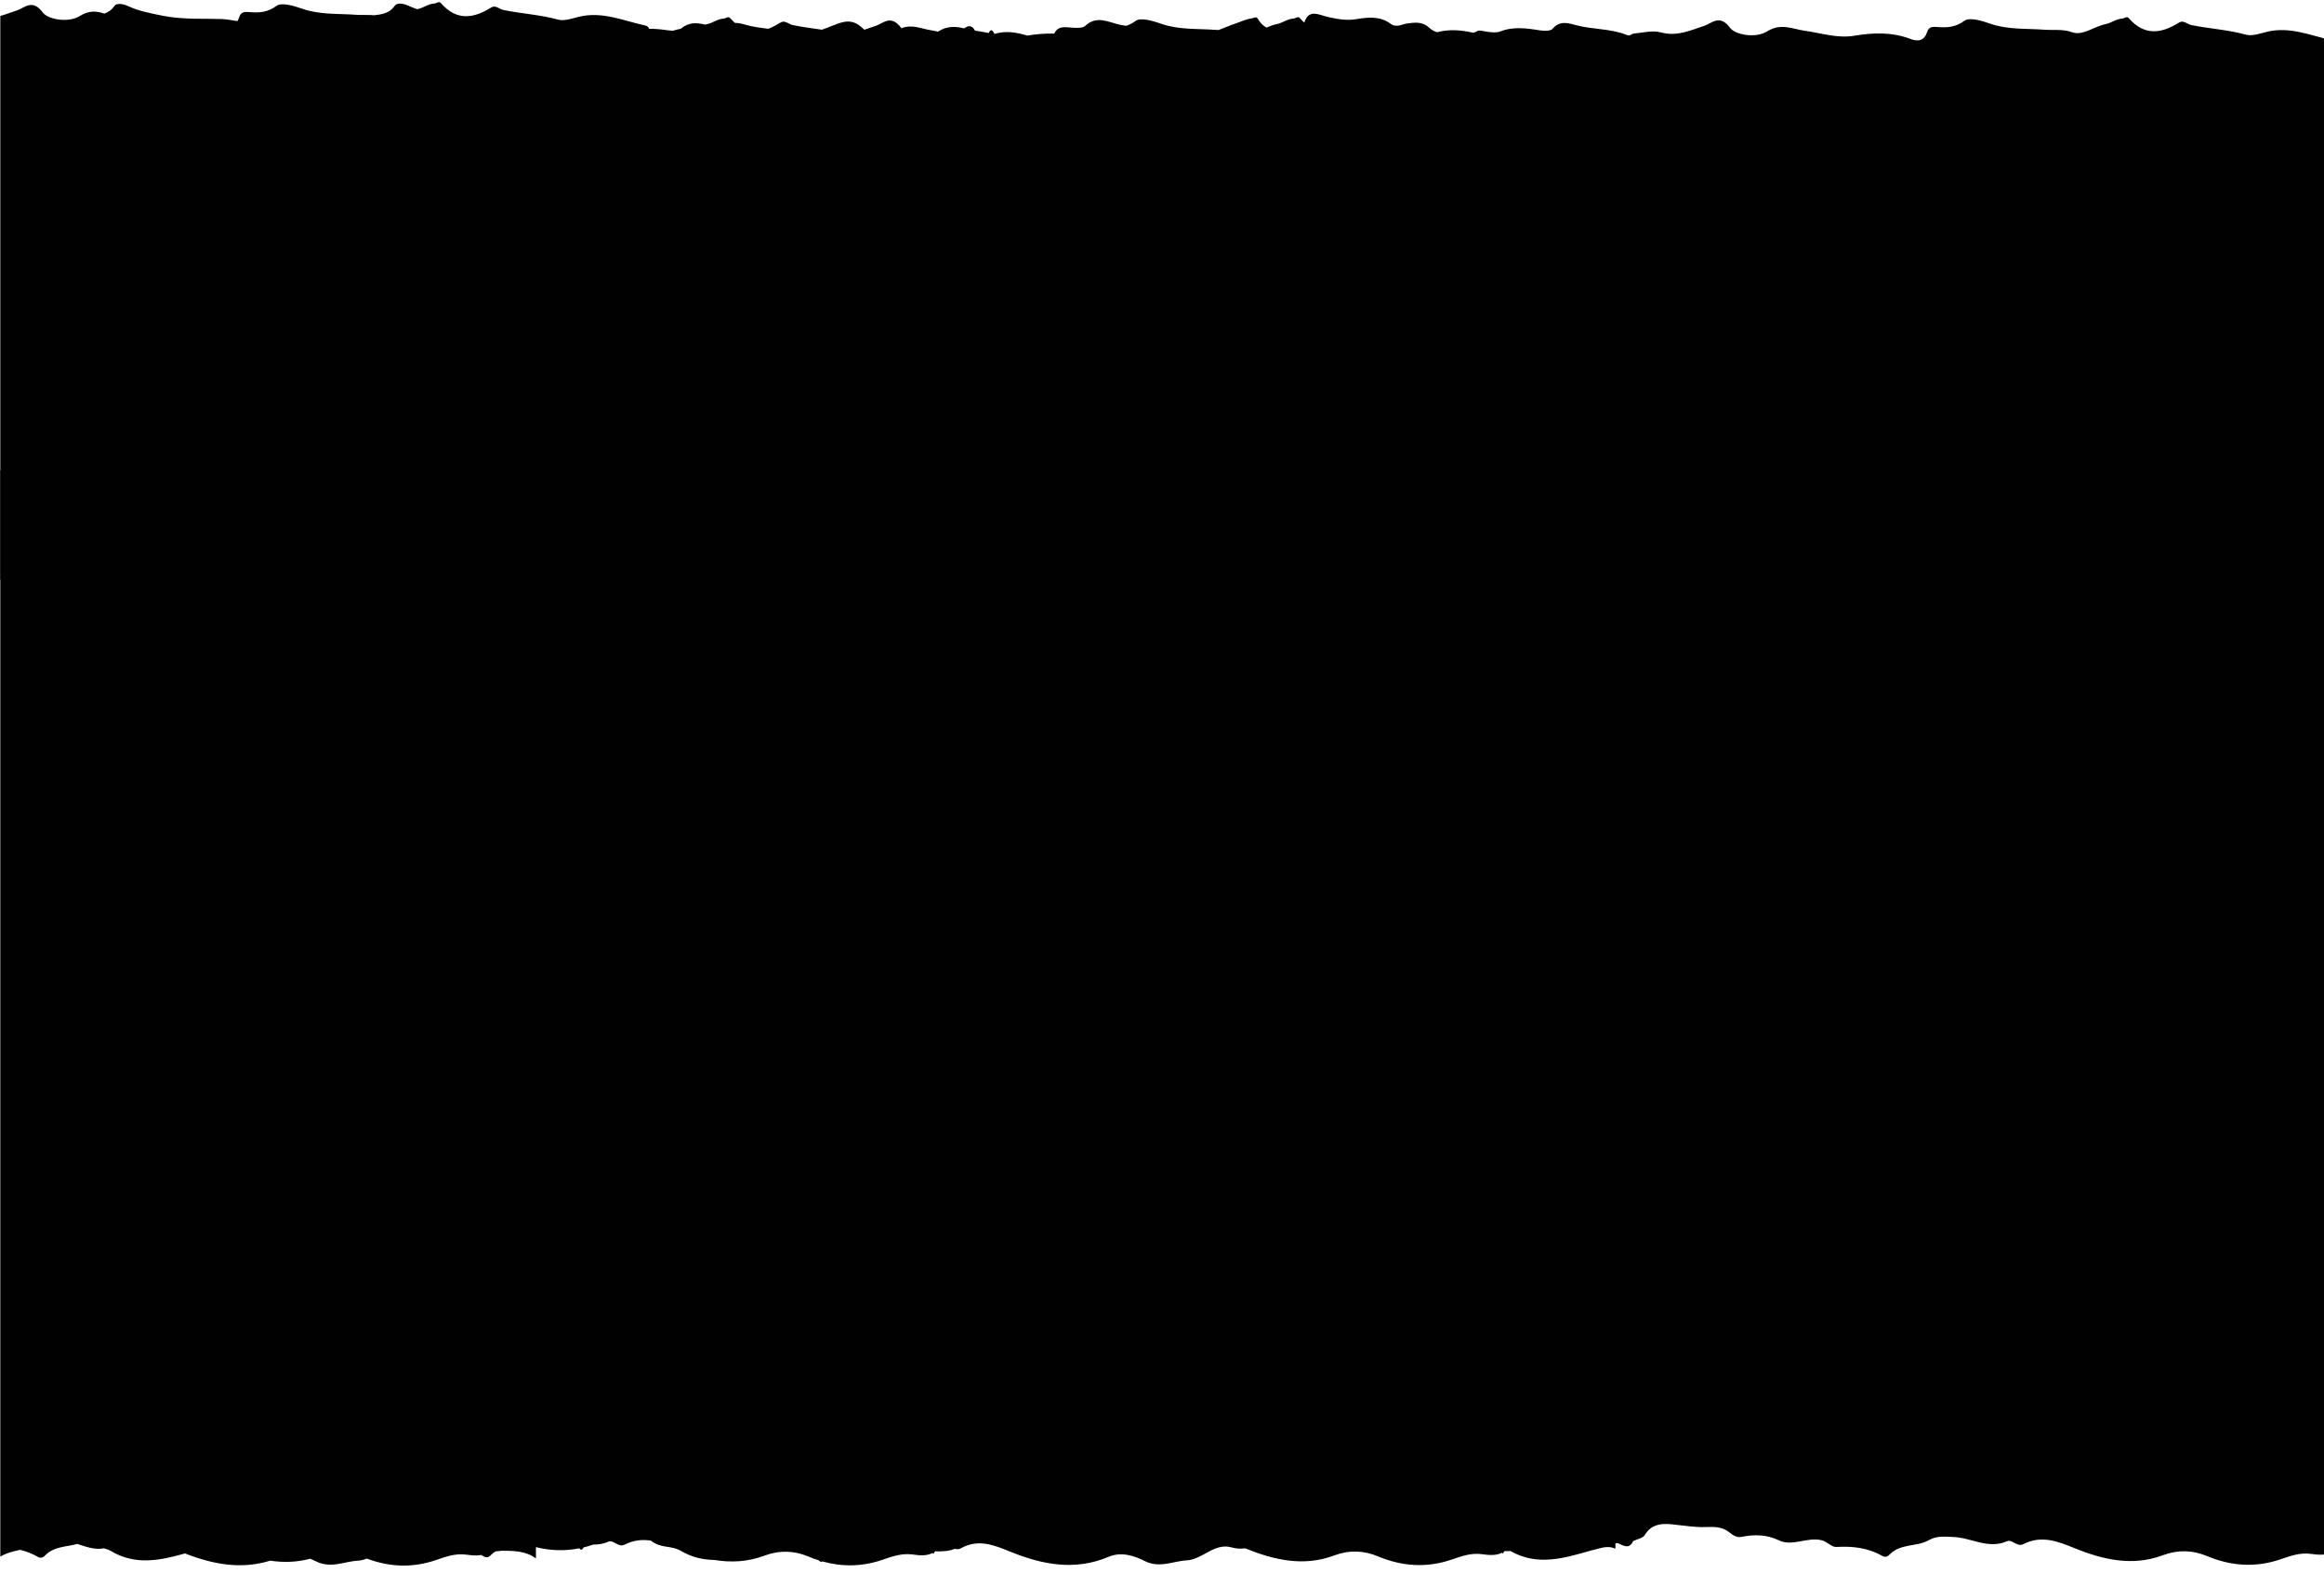 <?xml version="1.0" encoding="utf-8"?>
<!-- Generator: Adobe Illustrator 22.0.1, SVG Export Plug-In . SVG Version: 6.00 Build 0)  -->
<svg version="1.1" xmlns="http://www.w3.org/2000/svg" xmlns:xlink="http://www.w3.org/1999/xlink" x="0px" y="0px"
	 viewBox="0 0 1542.2 1044" style="enable-background:new 0 0 1542.2 1044;" xml:space="preserve">
<style type="text/css">
	.st0{display:none;}
	.st1{clip-path:url(#XMLID_9_);fill:#010101;}
	.st2{clip-path:url(#XMLID_10_);}
	.st3{clip-path:url(#XMLID_11_);}
	.st4{clip-path:url(#XMLID_12_);}
	.st5{fill:#010101;}
	.st6{clip-path:url(#XMLID_13_);}
	.st7{clip-path:url(#XMLID_14_);}
	.st8{fill:#FFFFFF;}
	.st9{fill:#6ACE6A;}
	.st10{fill:none;stroke:#000000;stroke-width:17;stroke-miterlimit:10;}
	.st11{fill:none;stroke:#000000;stroke-width:17;stroke-miterlimit:10;stroke-dasharray:34.074,15.488;}
	.st12{clip-path:url(#SVGID_2_);}
	.st13{fill:#FFFFFF;stroke:#000000;stroke-width:7;stroke-miterlimit:10;}
	.st14{fill:#FCFCFC;}
	.st15{clip-path:url(#XMLID_16_);fill:#010101;}
	.st16{fill:none;stroke:#FFFFFF;stroke-width:17;stroke-miterlimit:10;stroke-dasharray:33,15;}
	.st17{fill:#FFFFFF;stroke:#000000;stroke-width:6;stroke-miterlimit:10;}
	.st18{clip-path:url(#XMLID_17_);}
	.st19{fill:none;stroke:#000000;stroke-width:6;stroke-miterlimit:10;}
	.st20{clip-path:url(#XMLID_18_);}
	.st21{fill:#060606;}
	.st22{fill:#CD7779;}
	.st23{fill:#F4F2F9;}
	.st24{fill:#774F66;}
	.st25{clip-path:url(#XMLID_19_);}
	.st26{clip-path:url(#XMLID_19_);fill:#F4F2F9;}
	.st27{clip-path:url(#XMLID_19_);fill:none;stroke:#6ACE6A;stroke-width:2;stroke-miterlimit:10;}
	.st28{clip-path:url(#XMLID_19_);fill:#6ACE6A;}
	.st29{clip-path:url(#XMLID_20_);}
	.st30{fill:none;stroke:#C0BFC6;stroke-miterlimit:10;}
	.st31{clip-path:url(#SVGID_4_);}
	.st32{clip-path:url(#XMLID_22_);}
	.st33{clip-path:url(#XMLID_23_);fill:#FFFFFF;}
	.st34{clip-path:url(#XMLID_23_);fill:#131011;}
	.st35{clip-path:url(#XMLID_24_);}
	.st36{clip-path:url(#XMLID_25_);}
	.st37{clip-path:url(#XMLID_25_);fill:#6ACE6A;}
	.st38{clip-path:url(#XMLID_25_);fill:none;stroke:#FFFFFF;stroke-width:2;stroke-linejoin:round;stroke-miterlimit:10;}
	.st39{fill:#27262C;}
	.st40{fill:none;stroke:#565656;stroke-miterlimit:10;}
	.st41{fill:#2C2828;}
	.st42{clip-path:url(#XMLID_24_);fill:none;stroke:#000000;stroke-width:6;stroke-miterlimit:10;}
	.st43{clip-path:url(#XMLID_24_);fill:#131011;}
	.st44{clip-path:url(#XMLID_26_);}
	.st45{fill:#FFFFFF;stroke:#060606;stroke-width:4;stroke-miterlimit:10;}
	.st46{fill:#6ACE6A;stroke:#000000;stroke-width:4;stroke-miterlimit:10;}
	.st47{stroke:#060606;stroke-width:4;stroke-miterlimit:10;}
	.st48{fill:#FFFFFF;stroke:#060606;stroke-width:4;stroke-linecap:round;stroke-miterlimit:10;}
	.st49{fill:none;stroke:#010101;stroke-linecap:round;stroke-linejoin:round;stroke-miterlimit:10;}
	.st50{clip-path:url(#XMLID_27_);}
	.st51{fill:none;stroke:#010101;stroke-width:3;stroke-linejoin:round;stroke-miterlimit:10;}
	.st52{fill:#FFFFFF;stroke:#010101;stroke-width:3;stroke-linejoin:round;stroke-miterlimit:10;}
	.st53{fill:none;stroke:#010101;stroke-width:3;stroke-linecap:round;stroke-linejoin:round;stroke-miterlimit:10;}
	.st54{fill:none;stroke:#010101;stroke-width:2;stroke-linecap:round;stroke-linejoin:round;stroke-miterlimit:10;}
	.st55{clip-path:url(#XMLID_29_);}
	.st56{clip-path:url(#XMLID_33_);fill:#010101;}
	.st57{fill:none;stroke:#000000;stroke-width:17;stroke-miterlimit:10;stroke-dasharray:33,15;}
	.st58{fill:none;stroke:#010101;stroke-width:3;stroke-miterlimit:10;}
	.st59{fill:none;stroke:#FFFFFF;stroke-width:17;stroke-miterlimit:10;}
	.st60{fill:#010101;stroke:#010101;stroke-width:3;stroke-miterlimit:10;}
	.st61{stroke:#FFFFFF;stroke-width:3;stroke-miterlimit:10;}
	.st62{fill:none;stroke:#FFFFFF;stroke-width:3;stroke-miterlimit:10;}
	.st63{stroke:#FFFFFF;stroke-width:6;stroke-miterlimit:10;}
	.st64{stroke:#FFFFFF;stroke-width:14;stroke-miterlimit:10;}
	.st65{fill:#FFFFFF;stroke:#000000;stroke-width:14;stroke-miterlimit:10;}
	.st66{display:inline;opacity:0.4;}
	.st67{fill:#FF2727;}
	.st68{display:inline;}
</style>
<g id="Слой_1" class="st0">
</g>
<g id="Слой_3">
	<g>
		<defs>
			<rect id="XMLID_6_" x="0.2" width="1543.6" height="1093.2"/>
		</defs>
		<clipPath id="XMLID_9_">
			<use xlink:href="#XMLID_6_"  style="overflow:visible;"/>
		</clipPath>
		<g style="clip-path:url(#XMLID_9_);">
			<g>
				<path class="st5" d="M-1305.6,359c1,4.7,0.7,9.3,1.4,14.1c-0.1,2.2-0.1,4.4,0,6.6c0.1,1.6,0,3.2-0.2,4.9h2876.5
					c0.8-5.7,0.8-11.5-0.2-17.3c1.2-7.3,1.1-14.7-0.7-22.2c-0.4-1.6-0.8-3.3-1.3-4.9c0.2-3.1,0.2-6.1,0-9.1c3.1-9.8,3.7-20,1.2-30.3
					c-2.7-11.5-7.6-22.9-8.6-34.4c0.9-2.9,1.8-5.7,2.7-8.5c4.8-15.8,6.5-32,2.7-47.8c-0.3-1.2-0.5-2.3-0.8-3.5
					c2.6-10.7,3.6-21.4,2.4-32.1c1-9.2,0.6-18.4-1.6-27.4c-0.3-1.2-0.5-2.3-0.8-3.5c3.3-13.6,4.1-27.4,0.8-40.9
					c-2.7-11.1-4.3-21.7-5.3-33c-1.1-13.1-4-26.9-11.1-39c-0.9-1.6-0.8-3.3-3.2-3.8c-14.6-3.1-28.8-9.7-44.4-5.7
					c-4.4,1.1-9.5,2.9-13.5,1.8c-11.9-3.3-24.2-3.9-36.3-6.4c-2.7-0.6-5.2-3.4-8-1.7c-11.9,7.5-23.1,9-33.4-2.8
					c-1.4-1.6-2.8,0.1-4.3,0.2c-4.1,0.2-7.5,3-11.1,3.7c-7.6,1.5-15.1,7.9-22.2,5.4c-6.6-2.3-12.4-1.2-18.7-1.7
					c-12-0.9-24.2,0.1-36-4.1c-5.4-1.9-13.5-4.3-16.9-1.8c-6,4.5-11.9,4.6-18,4.1c-3.4-0.3-5.6,0-6.6,3.2c-2,6-6,6.7-11.2,4.7
					c-12.2-4.6-24.6-4.2-37.2-2.1c-11.2,1.9-22-1.8-32.9-3.3c-8.4-1.2-15.8-5.3-24.9,0.4c-7.6,4.8-21.2,2.3-24.6-2.3
					c-6.9-9.3-12-3.1-17.1-1.4c-9.3,3.1-18.3,7.2-28.4,4.5c-6.3-1.7-12.3,0.1-18.5,0.7c-1.4,0.1-2.4,1.8-4.3,1
					c-11-4.5-23-3.6-34.3-6.7c-4.8-1.3-10.5-3.1-15.1,2.4c-1.3,1.6-5.4,1.6-8,1.2c-9-1.4-17.9-2.8-26.6,0.6
					c-5.6,2.1-13.4-1.4-15.2-0.3c-1,0.6-2,1-3,1.2c-7.7-1.7-15.5-2.5-23.7-0.4c-0.1,0-0.2,0-0.3,0.1c-1.8-0.6-3.7-1.6-5.2-3
					c-4.3-4.1-9.2-3.6-14.8-2.8c-3.4,0.5-7,3-10.9,0.1c-6.9-5.1-14.9-4.3-22.7-3c-6.3,1.1-12.3,0-18.2-1.3c-6.4-1.3-13.2-6-16.3,3.6
					c-1-0.9-1.9-1.8-2.8-2.9c-1.4-1.6-2.8,0.1-4.3,0.2c-4.1,0.2-7.5,3-11.1,3.7c-2.3,0.4-4.6,1.3-6.8,2.3c-2.2-1.1-4.1-2.9-5.8-5.8
					c-1.1-1.9-2.6-0.5-4.1-0.3c-4,0.5-7.5,2.4-11.3,3.6c-3.4,1.1-7,2.8-10.6,4.1c-0.8,0-1.6-0.1-2.3-0.1c-12-0.9-24.2,0.1-36-4.1
					c-5.4-1.9-13.5-4.3-16.9-1.8c-2.1,1.6-4.2,2.6-6.2,3.2c-1.4-0.2-2.8-0.4-4.2-0.7c-7.6-1.7-15.4-6.4-23,0.8
					c-1.6,1.5-5.3,1.3-8,1.2c-5-0.3-9.9-1.7-12.5,3.9c-5.9-0.2-11.9,0.3-17.9,1.3c-7.1-2.1-14.2-3.4-21.8-1.1
					c-1.7-3.6-2.8-2.7-3.8-0.6c-2.8-0.5-5.6-1.1-8.5-1.5c-0.2,0-0.4-0.1-0.6-0.1c-1.9-3.5-4.3-3.7-7.1-1.5c-5.5-1.2-10.9-1.9-17.2,2
					c-0.1,0.1-0.2,0.1-0.3,0.2c-1.7-0.4-3.4-0.8-5-1c-6.4-1.1-12.4-4-19.2-1.3c0,0-0.1-0.1-0.1-0.1c-6.9-9.3-12-3.1-17.1-1.4
					c-2.5,0.8-4.9,1.7-7.4,2.5c-0.4-0.3-0.8-0.6-1.2-1c-7-6.8-13.1-4.4-19.9-1.7c-2.4,0.9-4.7,1.9-7.1,2.7c-6.5-1-13-1.7-19.4-3.1
					c-2.7-0.6-5.2-3.4-8-1.7c-2.8,1.7-5.5,3.2-8.2,4.2c-4.8-0.6-9.7-1.2-14.4-2.5c-2.4-0.7-5.1-1.5-7.7-1.4c-1-0.9-2.1-2-3.1-3.1
					c-1.4-1.6-2.8,0.1-4.3,0.2c-4.1,0.2-7.5,3-11.1,3.7c-0.5,0.1-0.9,0.2-1.4,0.3c-5.4-1.3-10.7-1.8-16.1,2.8
					c-1.7,0.3-3.5,0.7-5.2,1.3c-1.2-0.1-2.3-0.2-3.3-0.3c-4.2-0.6-8.4-1.1-12.5-1c-0.4-1-0.9-1.8-2.5-2.2
					c-14.6-3.1-28.8-9.7-44.4-5.7c-4.4,1.1-9.5,2.9-13.5,1.8c-11.9-3.3-24.2-3.9-36.3-6.4c-2.7-0.6-5.2-3.4-8-1.7
					c-11.9,7.5-23.1,9-33.4-2.8c-1.4-1.6-2.8,0.1-4.3,0.2c-4.1,0.2-7.5,3-11.1,3.7c-0.1,0-0.2,0-0.3,0.1c-2-0.7-4-1.4-5.9-2.3
					c-3.8-1.8-7.8-1.9-9-0.1c-3.5,5.2-8.6,5.8-13.6,6.4c-4.1-0.4-8,0-12.1-0.3c-12-0.9-24.2,0.1-36-4.1c-5.4-1.9-13.5-4.3-16.9-1.8
					c-6,4.5-11.9,4.6-18,4.1c-3.4-0.3-5.6,0-6.6,3.2c-0.4,1.1-0.8,2-1.3,2.8c-3.6-0.6-7.3-1.3-10.9-1.4c-5.8-0.2-11.5-0.1-17.3-0.2
					c-0.3,0-0.5,0-0.8,0c-6.8-0.2-13.5-0.6-20.2-1.9c-7.9-1.6-16.2-3.1-23.4-6.5c-3.8-1.8-7.8-1.9-9-0.1c-1.9,2.8-4.2,4.2-6.7,5.1
					C64.3,7.3,59,6.8,53,10.6c-7.6,4.8-21.2,2.3-24.6-2.3c-6.9-9.3-12-3.1-17.1-1.4c-7.5,2.5-14.8,5.6-22.6,5.4
					c-1.9-0.5-3.8-0.8-5.8-0.9c0,0,0,0-0.1,0c-6.3-1.7-12.3,0.1-18.5,0.7c-0.5,0-0.9,0.3-1.4,0.5c-3-0.3-5.9-0.9-8.9-1.5
					c-4.1-0.9-8.4-3.1-11.8-2c-5.6-0.7-11.1-1.3-16.6-2.8C-79.1,5-84.8,3.3-89.3,8.8c-1.3,1.6-5.4,1.6-8,1.2
					c-9-1.4-17.9-2.8-26.6,0.6c-5.6,2.1-13.4-1.4-15.2-0.3c-7.1,4.1-13.5-1.2-20.1,1c-3.7,1.2-8.5,0.2-12-3.1
					c-4.3-4.1-9.2-3.6-14.8-2.8c-3.4,0.5-7,3-10.9,0.1c-6.9-5.1-14.9-4.3-22.7-3c-6.3,1.1-12.3,0-18.2-1.3
					c-6.6-1.4-13.7-6.4-16.6,4.9c-0.4,1.5-1.7,3-3.5,3.4c-7.1-1.4-14.2-2.9-20.6-6c-2.3-1.1-4.7-1.6-6.5-1.4c-1.1-1.8-2.6-0.4-4-0.2
					c-4,0.5-7.5,2.4-11.3,3.6c-7.4,2.3-16,7.6-22.1,5.5c-8-2.7-15.9-1.5-23.7-1.1c-3.2-1-6.3-1.8-8.7-0.3c-1.4-0.2-2.8-0.5-4.3-0.9
					c-5.5-1.6-11.7-1.4-17.6-2.7c-7.6-1.7-15.4-6.4-23,0.8c-1.6,1.5-5.3,1.3-8,1.2c-5-0.3-9.9-1.7-12.5,3.9c-7-0.2-14-0.6-21-2
					c-7.9-1.6-16.2-3.1-23.4-6.5c-3.8-1.8-7.8-1.9-9-0.1c-1.3,1.9-2.8,3.2-4.4,4.1c-0.3,0.1-0.5,0.2-0.8,0.4
					c-4.8,2.3-10.7,1.6-15.5,3.5c-2.6-0.5-5.3-1.2-8-1.7c-7.6-1.3-14.5-5.1-23.1,0.7c-5.7,3.9-16.2,3.6-21.9-2
					c-7-6.8-13.1-4.4-19.9-1.7c-9.1,3.7-18.2,7.5-28.4,4.6c-4-1.1-7.9-0.6-11.9,0c-3.2,0.5-6.3,0.6-9.5,0.5
					c-1.8-0.1-3.6-0.2-5.5-0.3c-4.7-0.5-9.4-1.3-14.1-2.1c-6.9-1.4-13.8-2.9-20.1-5.8c-3.8-1.8-7.8-1.9-9-0.1
					c-3.3,4.8-7.9,5.7-12.6,6.3c-7.3-1-14.4-1.4-21.9,0.6c-5.3,1.4-11.8,0.7-17.6,0.2c-7.5-0.5-16.4-0.2-24.6,0.5
					c-6,0.5-8.8-7.3-13.7-6.4c-10.8,2.1-20.8-2.1-31-2.4c-12.8-0.3-25.6,0.3-38.2-2.2c-7.9-1.6-16.2-3.1-23.4-6.5
					c-3.8-1.8-7.8-1.9-9-0.1c-5.3,7.8-14.2,5.2-21,8.1c-13.3,5.5-27.7,3.4-41.7,4c-2.3,0.1-5.2-3.6-7-2.9c-4.7,1.6-7.9,2.7-10.5,3.4
					c-1.3-0.9-2.7-1.6-4.2-1.2c-2.2,0.4-4.3,0.6-6.4,0.6c-1.4-0.5-2.8-1.1-4.1-1.7c-3.8-1.8-7.8-1.9-9-0.1c-0.1,0.1-0.1,0.2-0.2,0.3
					c-3.8-0.7-7.5-1.3-11.2-1.4c-12.8-0.3-25.6,0.3-38.2-2.2c-7.9-1.6-16.2-3.1-23.4-6.5c-3.8-1.8-7.8-1.9-9-0.1
					c-5.3,7.8-14.2,5.2-21,8.1c-13.3,5.5-27.7,3.4-41.7,4c-2.3,0.1-5.2-3.6-7-2.9c-9.1,3.1-12.5,4.3-16.9,4.1
					c-2.9-0.8-5.7-1.8-8.3-3.1c-3.8-1.8-7.8-1.9-9-0.1c-0.9,1.4-2,2.4-3.1,3.3c-0.2-0.1-0.4-0.1-0.6-0.2c-5.6-2.7-11.7-2.2-17.6-2.6
					c-4.3,3-8.6,6.1-13,8.9c-1.2,0.8-2.3,1.5-3.4,2.4c-8.3,0.6-16.7,0-25,0.4c-2.3,0.1-5.2-3.6-7-2.9c-13.4,4.6-14.5,4.9-24.6,3
					c-0.8-0.2-2.2,0-2.6,0.6c-3.5,4.5-7.1,1.4-10.7,0.4c-5.6-2.7-11.7-2.2-17.6-2.6c-4.3,3-8.6,6.1-13,8.9c-9.5,6-16,14.3-13.7,25.8
					c1.1,5.7,1.4,11.1,0.9,16.4c-0.5,4.9-0.1,9.5,1.1,13.9c-2.1,4-3,8.7-1.9,14c0.5,2.3,0.8,4.5,1,6.8c-1.2,3-1.7,6.3-1.3,9.9
					c-2.9,6-3.7,12.5,0.1,18.1c0.4,0.5,0.7,1.1,1,1.6c-0.3,4.4,0.1,8.7,1.2,12.7c-1.9,3.5-2.8,7.5-2.3,12
					c-2.4,4.9-3.4,10.3-1.5,15.1c-0.1,2.6-0.1,5.1-0.2,7.7c-1,3.4-1.2,6.8-0.1,10.1c0,8.5,0,16.9,0.3,25.4c-0.1,3-0.1,5.9-0.2,8.9
					c-1,3.4-1.2,6.8-0.1,10.1c0,4.5,0,9,0,13.5c-0.1,10.2-0.1,20.4,0.3,30.5c-0.3,12.9-0.4,25.9-0.2,38.8
					c-1.8,6.9-3.1,13.9-2.6,21.3C-1303.6,342.4-1307.4,350.3-1305.6,359z"/>
				<path class="st5" d="M1577.9,567.5c0.3-3.5-0.9-6.3-2.5-8.7c-0.3-0.4-0.5-0.8-0.8-1.2c0-0.5-0.1-1-0.2-1.6c0-0.1,0-0.2,0-0.2
					c0-0.6,0-1.2-0.1-1.8c-0.4-5.8-0.4-11.9-0.7-17.8c0.4-8.9,1.3-17.7,0.7-26.6c0-0.4,0-0.8-0.1-1.2c1-3.8,2.1-7.6,3.1-11.3
					c3.6-13.1-0.4-24.6,0.5-36.7c0.2-2.2-0.2-4.2-1-5.9c0.2-0.6,0.3-1.2,0.5-1.8c2.2-8.1,1.6-15.5,0.9-22.9
					c0.9-5.4,0.7-10.6,0.2-15.7h-5.8v-102H-251.8v102h-1053.7c1.6,7.6-0.1,15.2,4.1,23c0,0.1,0,0.2,0,0.3
					c-0.3,12.9-0.4,25.9-0.2,38.8c-1.8,6.9-3.1,13.9-2.6,21.3c0.5,7.1-3.2,15-1.4,23.7c1,4.7,0.7,9.3,1.4,14.1
					c-0.1,2.2-0.1,4.4,0,6.6c0.5,7.1-3.2,15-1.4,23.7c0.3,1.4,0.5,2.7,0.6,4.1c-0.8,4.6-1.6,9.4-0.6,14.5c1,4.7,0.7,9.4,1.4,14.1
					c-0.1,2.2-0.1,4.3,0,6.6c0.5,7.1-3.2,15-1.4,23.7c1.7,8.2-0.3,16.4,5.2,24.9c0.8,1.3,1.5,2.6,2,4c0,0.1,0,0.2-0.1,0.3
					c-1.8,7.5-2.2,14.9-0.7,22.1c-1.6,8.7-1.1,17.4,2,25.5c0.1,0.4,0.3,0.8,0.4,1.1c-0.1,4.8-0.5,9.6-1.7,14.3
					c-2.4,9.9-2.3,19.8,1.3,28.9c3.8,9.9,5.3,20.1,6.4,30.3c-5.3,19.7-8,39-3.4,58.9c-2.1,10.8-3,21.6-1.9,32.5
					c-0.9,10.1-0.5,20.2,1.9,30.5c-3.1,16.2-3.6,32.2,1.1,48.6c0.7,2.4,2.6,5,3.5,7.3c0,1.1,0.2,2.1,0.4,3.2
					c-2.8,12.6,2.2,25.1-0.2,37.7c-1.8,10,7,24.7,15.9,24.4c9-0.3,17.7,3.4,26.7,1.1c9.3-2.4,18.5-5.8,28.3-3.1
					c1.3,0.4,2.1,1,3.2-0.3c8.2-10,20.2-5.2,30.1-6.1c4.2-0.4,8.3-4.8,12.3-2.1c4.7,3.2,9.3,2.5,13.9,1.3c5.4,0.8,10.7,1.6,16.1,0.2
					c0.7-0.2,1.4-0.4,2.1-0.5c5.4,1.3,10.7,0.1,16.2-0.1c4.8-0.2,10.4-0.2,14.7,3.8c3.7,3.4,8.3,4,13.2,2.6c0.4-0.1,0.8-0.2,1.2-0.3
					c2.4,2.2,5.2,3.6,8,3.5c9-0.3,17.7,3.4,26.7,1.1c2.7-0.7,5.4-1.5,8.2-2.2c2.6,0.4,5.2,1.3,7.6,2.5c6.6,3.3,14.2-1.6,20.4,3.8
					c1.6,1.4,3-2.7,2.8-3.7c-1.2-5.4,0.2-7.9,6.1-8.2c2-0.1,4.4-1,6.6-1.8c2.3,0.1,4.7,0.3,6.9,0.3c4.6,3.2,9.2,2.1,13.8,1.4
					c3,4.1,7,6.9,10.9,6.8c9-0.3,17.7,3.4,26.7,1.1c2.5-0.6,5-1.4,7.5-2c3,0.6,6,1.6,8.9,2.9c9.4,4.1,18.6-3,28.5-0.1
					c3.6,1.1,6.1,4,10.1,4.2c9.5,0.3,19.5-0.9,27.7,5.2v-12.5c3.2,0.3,6.2,1.3,9,2.7c6.6,3.3,14.2-1.6,20.4,3.8
					c1.6,1.4,3-2.7,2.8-3.7c-1.2-5.4,0.2-7.9,6.1-8.2c0.7,0,1.4-0.2,2.1-0.3c3.8,0.9,7.5,0.3,11.4-0.5c0.9,0.5,1.7,1.1,2.5,1.8
					c3.7,3.4,8.3,4,13.2,2.6c0.4-0.1,0.8-0.2,1.2-0.3c2.4,2.2,5.2,3.6,8,3.5c9-0.3,17.7,3.4,26.7,1.1c0.1,0,0.2-0.1,0.3-0.1
					c0.1,0.1,0.2,0.2,0.4,0.2v-0.3c2.3-0.6,4.6-1.2,6.8-1.8c3,0.6,6,1.6,8.9,2.9c4.4,1.9,8.8,1.4,13.2,0.6c2.2,0.2,4.4,0.9,6.4,2.6
					c1.6,1.4,3-2.7,2.8-3.7c0-0.1,0-0.2,0-0.2c2-0.1,4,0.1,6,0.7c3.6,1.1,6.1,4,10.1,4.2c10.3,0.3,21.2-1.2,29.6,6.8
					c1.6,1.5,2.5-0.1,2.9-0.4c7.9-7.5,19-6.4,28-10.6c2-0.9,3.9-1.5,5.9-1.8c1.7,0.5,3.4,1.2,5.1,1.9c5.7,2.5,11.4,0.8,17.2-0.2
					c5.3,1.7,10.6,3.5,16.1,2.5c1.6,0.9,3.2,1.7,5.3,1.8c9.5,0.3,19.5-0.9,27.7,5.2v-9.8c0.1-0.1,0.2-0.1,0.3-0.2
					c6.2,0.5,12.2,2.9,18.3,5.4c21.4,8.7,43,12.9,65.4,3.4c8.3-3.5,16.9-0.7,23.6,2.7c10.1,5.2,18.9,0.2,28.1-0.3
					c6.6-0.3,12.1-4.9,18.2-7.5c0.3,0,0.5,0,0.8,0.1c1.1,0.5,2.3,0.9,3.6,0.9c10.3,0.3,21.2-1.2,29.6,6.8c1.6,1.5,2.5-0.1,2.9-0.4
					c6.5-6.1,15-6.5,22.8-8.7c2.7,1,5.2,1.4,7.8,1.4c0,0,0,0,0,0c0.5,0.4,1,0.3,1.4-0.1c5.7-0.3,11.2-2.3,16.9-2.5
					c2-0.1,3.8-0.6,5.6-1.3c7.8,2.5,15.6,5.8,24.1,0.4c1.1-0.7,4,0.9,5.8,1.9c2.1,1.2,4.5,2,6.4,0.9c11.5-6.6,22.1-2.3,32.9,2.1
					c19.5,7.9,39.3,12.1,59.6,5.6c6.5-0.2,13-1.5,19.5-3.2c3.5,0.8,6.9,2.2,9.9,3.7c10.1,5.2,18.9,0.2,28.1-0.3
					c10.5-0.5,18.4-11.9,29.9-8.6c6.4,1.9,12.1,0.4,17.7-1.8c4.6-0.2,9.2-1,13.8-2c1.5,0.5,3.1,1.1,4.6,1.8c9.4,4.1,18.6-3,28.5-0.1
					c3.6,1.1,6.1,4,10.1,4.2c10.3,0.3,21.2-1.2,29.6,6.8c1.6,1.5,2.5-0.1,2.9-0.4c4.8-4.5,10.8-5.9,16.7-7.2c4.1,1,8,2.5,11.8,4.7
					c2.3,1.3,4-0.1,5-1.2c5.9-5.9,14-5.4,21.1-7.4c5.8,1.8,11.6,4.1,17.7,2.9c1.6,0.4,3.1,0.9,4.5,1.7c16.5,9.9,32.9,6.3,49.3,1.7
					c18.5,7.2,37.2,10.8,56.5,4.8c8.8,1.3,17.7,1.1,26.6-1.3c1.2,0.5,2.4,1.1,3.5,1.6c10.1,5.2,18.9,0.2,28.1-0.3
					c2.1-0.1,4-0.6,5.9-1.4c15.2,5.7,30.5,6.3,45.9,1c6.7-2.3,13-4.6,20.3-3.6c3.1,0.4,6.5,0.9,9.7,0.2c0.6,0.3,1.2,0.7,1.8,1
					c2.3,1.3,4-0.1,5-1.2c0.9-0.9,1.8-1.6,2.8-2.2c1.5-0.1,2.8-0.2,4.1-0.4c7.9,0,16,0.1,22.7,5.1v-7.5c9.5,2.4,19.1,2.7,28.7,0.8
					c0.2,0.2,0.5,0.4,0.7,0.6c0.9,0.8,1.7-0.1,2.2-1.2c2-0.5,3.9-1,5.9-1.7c0.2-0.1,0.3-0.1,0.5-0.2c3.3,0.1,6.6-0.4,10-1.9
					c3.4-1.5,6.7,4,10.7,2c6.1-3.1,11.9-3.6,17.6-2.7c0.5,0.3,0.9,0.7,1.4,1c4.7,3.2,10.2,2.8,14.9,4.2c0.1,0,0.2,0.1,0.2,0.1
					c0.7,0.3,1.4,0.6,2.1,0.8c0.3,0.1,0.5,0.3,0.8,0.4c7.5,4.5,15,6.2,22.5,6.3c10.9,1.8,22.1,1.4,33.3-2.8
					c10.2-3.8,19.9-3.4,29.2,0.5c2.3,1,4.5,1.8,6.8,2.5c0.2,0.1,0.3,0.3,0.5,0.4c0.9,0.9,1.6,0.7,2.1,0.4c13.1,3.7,26.3,3.5,39.6-1
					c6.7-2.3,13-4.6,20.3-3.6c4.5,0.6,9.3,1.2,13.6-1.2c-0.1,0.1-0.3,0.2-0.4,0.3c0.2,0.2,0.4,0.3,0.6,0.5c0.3-0.5,0.5-1,0.8-1.4
					c0.1-0.1,0.3-0.2,0.4-0.3l-0.2,0c5.8,0.2,10-0.3,13.2-1.7c1.3,0.4,2.7,0.4,3.8-0.2c11.5-6.6,22.1-2.3,32.9,2.1
					c21.4,8.7,43,12.9,65.4,3.4c8.3-3.5,16.9-0.7,23.6,2.7c10.1,5.2,18.9,0.2,28.1-0.3c10.5-0.5,18.4-11.9,29.9-8.6
					c3.1,0.9,6.1,1,8.9,0.6c0.1,0,0.2,0.1,0.3,0.1c19,7.7,38.6,12.2,58.6,4.7c10.2-3.8,19.9-3.4,29.2,0.5
					c16.2,6.8,32.5,7.8,48.9,2.2c6.7-2.3,13-4.6,20.3-3.6c4.5,0.6,9.3,1.2,13.6-1.2c-0.1,0.1-0.3,0.2-0.4,0.3
					c0.2,0.2,0.4,0.3,0.6,0.5c0.3-0.5,0.5-1,0.8-1.4c0.1-0.1,0.3-0.2,0.4-0.3l-0.2,0c1.4,0.1,2.7,0.1,4,0
					c17.9,10.2,35.7,4.8,53.6-0.4c5.3-1,10.5-3.8,16-1.1c0-1.2,0.1-2.4,0.1-3.6l0.9-0.2l0.9,0.2c3.6,1.6,7.4,4.1,9.9-1.5
					c2.7-1.3,6.5-1.9,7.8-4.1c5.1-8.7,14.3-7.5,20.8-6.7c6.4,0.7,12.8,1.7,19.2,1.5c5.6-0.2,11-0.4,15.8,3.3
					c2.4,1.8,4.7,3.9,8.4,3.2c8.4-1.7,16.6-1.6,24.7,2.3c9,4.3,18.5-2.3,28.2-0.1c4.1,0.9,6.6,4.7,10,4.5c10.8-0.6,21,0.5,30.5,6
					c2.3,1.3,4-0.1,5-1.2c7.2-7.2,17.9-4.8,25.8-9.3c5.5-3.1,10.9-2.3,16.4-2.1c11.8,0.4,23,8.3,35.5,2.8c3.4-1.5,6.7,4,10.7,2
					c12-6.2,22.9-2,34.1,2.6c19,7.7,38.6,12.2,58.6,4.7c10.2-3.8,19.9-3.4,29.2,0.5c16.2,6.8,32.5,7.8,48.9,2.2
					c6.7-2.3,13-4.6,20.3-3.6c4.5,0.6,9.3,1.2,13.6-1.2c-0.1,0.1-0.3,0.2-0.4,0.3c0.2,0.2,0.4,0.3,0.6,0.5c0.3-0.5,0.5-1,0.8-1.4
					c0.1-0.1,0.3-0.2,0.4-0.3l-0.2,0c15.8,0.6,20-3.8,23-20.3c1.9-10.3-2-20.1-0.3-30.1c0.7-4,0.5-7.7-0.3-11.4
					c0.2-0.9,0.4-1.9,0.6-2.9c1.1-5.8,0.3-11.6-0.3-17.2c0.1-0.5,0.2-0.9,0.3-1.4c0.6-3.4,0.6-6.8,0.4-10.1c3.2-5.9,4.2-12.5,0-19.5
					c-0.2-0.4-0.4-0.8-0.6-1.1c0.5-3.7,0.4-7.3-0.4-10.7c0.2-0.9,0.4-1.9,0.6-2.9c0.6-3.4,0.6-6.8,0.4-10.1
					c2.4-4.4,3.5-9.2,2.3-14.2c-0.4-2.5-0.7-5-0.8-7.6c1.6-4.2,1.9-8.7,0.1-13.3c0.3-7,0.9-13.9,0.8-20.9c0.3-0.8,0.1-1.4,0-2.4
					c0-0.1,0-0.2,0-0.2c0-0.6,0-1.2-0.1-1.7c-0.1-2.3-0.2-4.7-0.3-7c0.9-3,1.2-6.2,0.4-9.4c0-0.1,0-0.1,0-0.2
					c-0.3-1.7-0.5-3.4-0.6-5c0.4-7.6,1-15.1,0.5-22.7c-0.1-0.9-0.1-1.8-0.1-2.7c0.2-3.9,0.4-7.7,0.3-11.6c0.3-0.8,0.1-1.4,0-2.3
					c0-0.1,0-0.2,0-0.2c0-0.6,0-1.2-0.1-1.8c-0.4-5.8-0.4-11.9-0.7-17.8c0.4-8.9,1.3-17.7,0.7-26.6c0-0.4,0-0.8-0.1-1.2
					c1-3.8,2.1-7.6,3.1-11.3c3.6-13.1-0.4-24.6,0.5-36.7c0.2-2.2-0.2-4.2-1-5.9c0.2-0.6,0.3-1.2,0.5-1.8c2.2-8.1,1.6-15.5,0.9-22.9
					c1.9-11.4-1.2-21.7-0.5-32.5c0.2-2.2-0.2-4.2-1-5.9c0.2-0.6,0.3-1.2,0.5-1.8C1581,591.1,1577,579.7,1577.9,567.5z"/>
			</g>
		</g>
	</g>
</g>
<g id="Слой_2" class="st0">
</g>
</svg>
